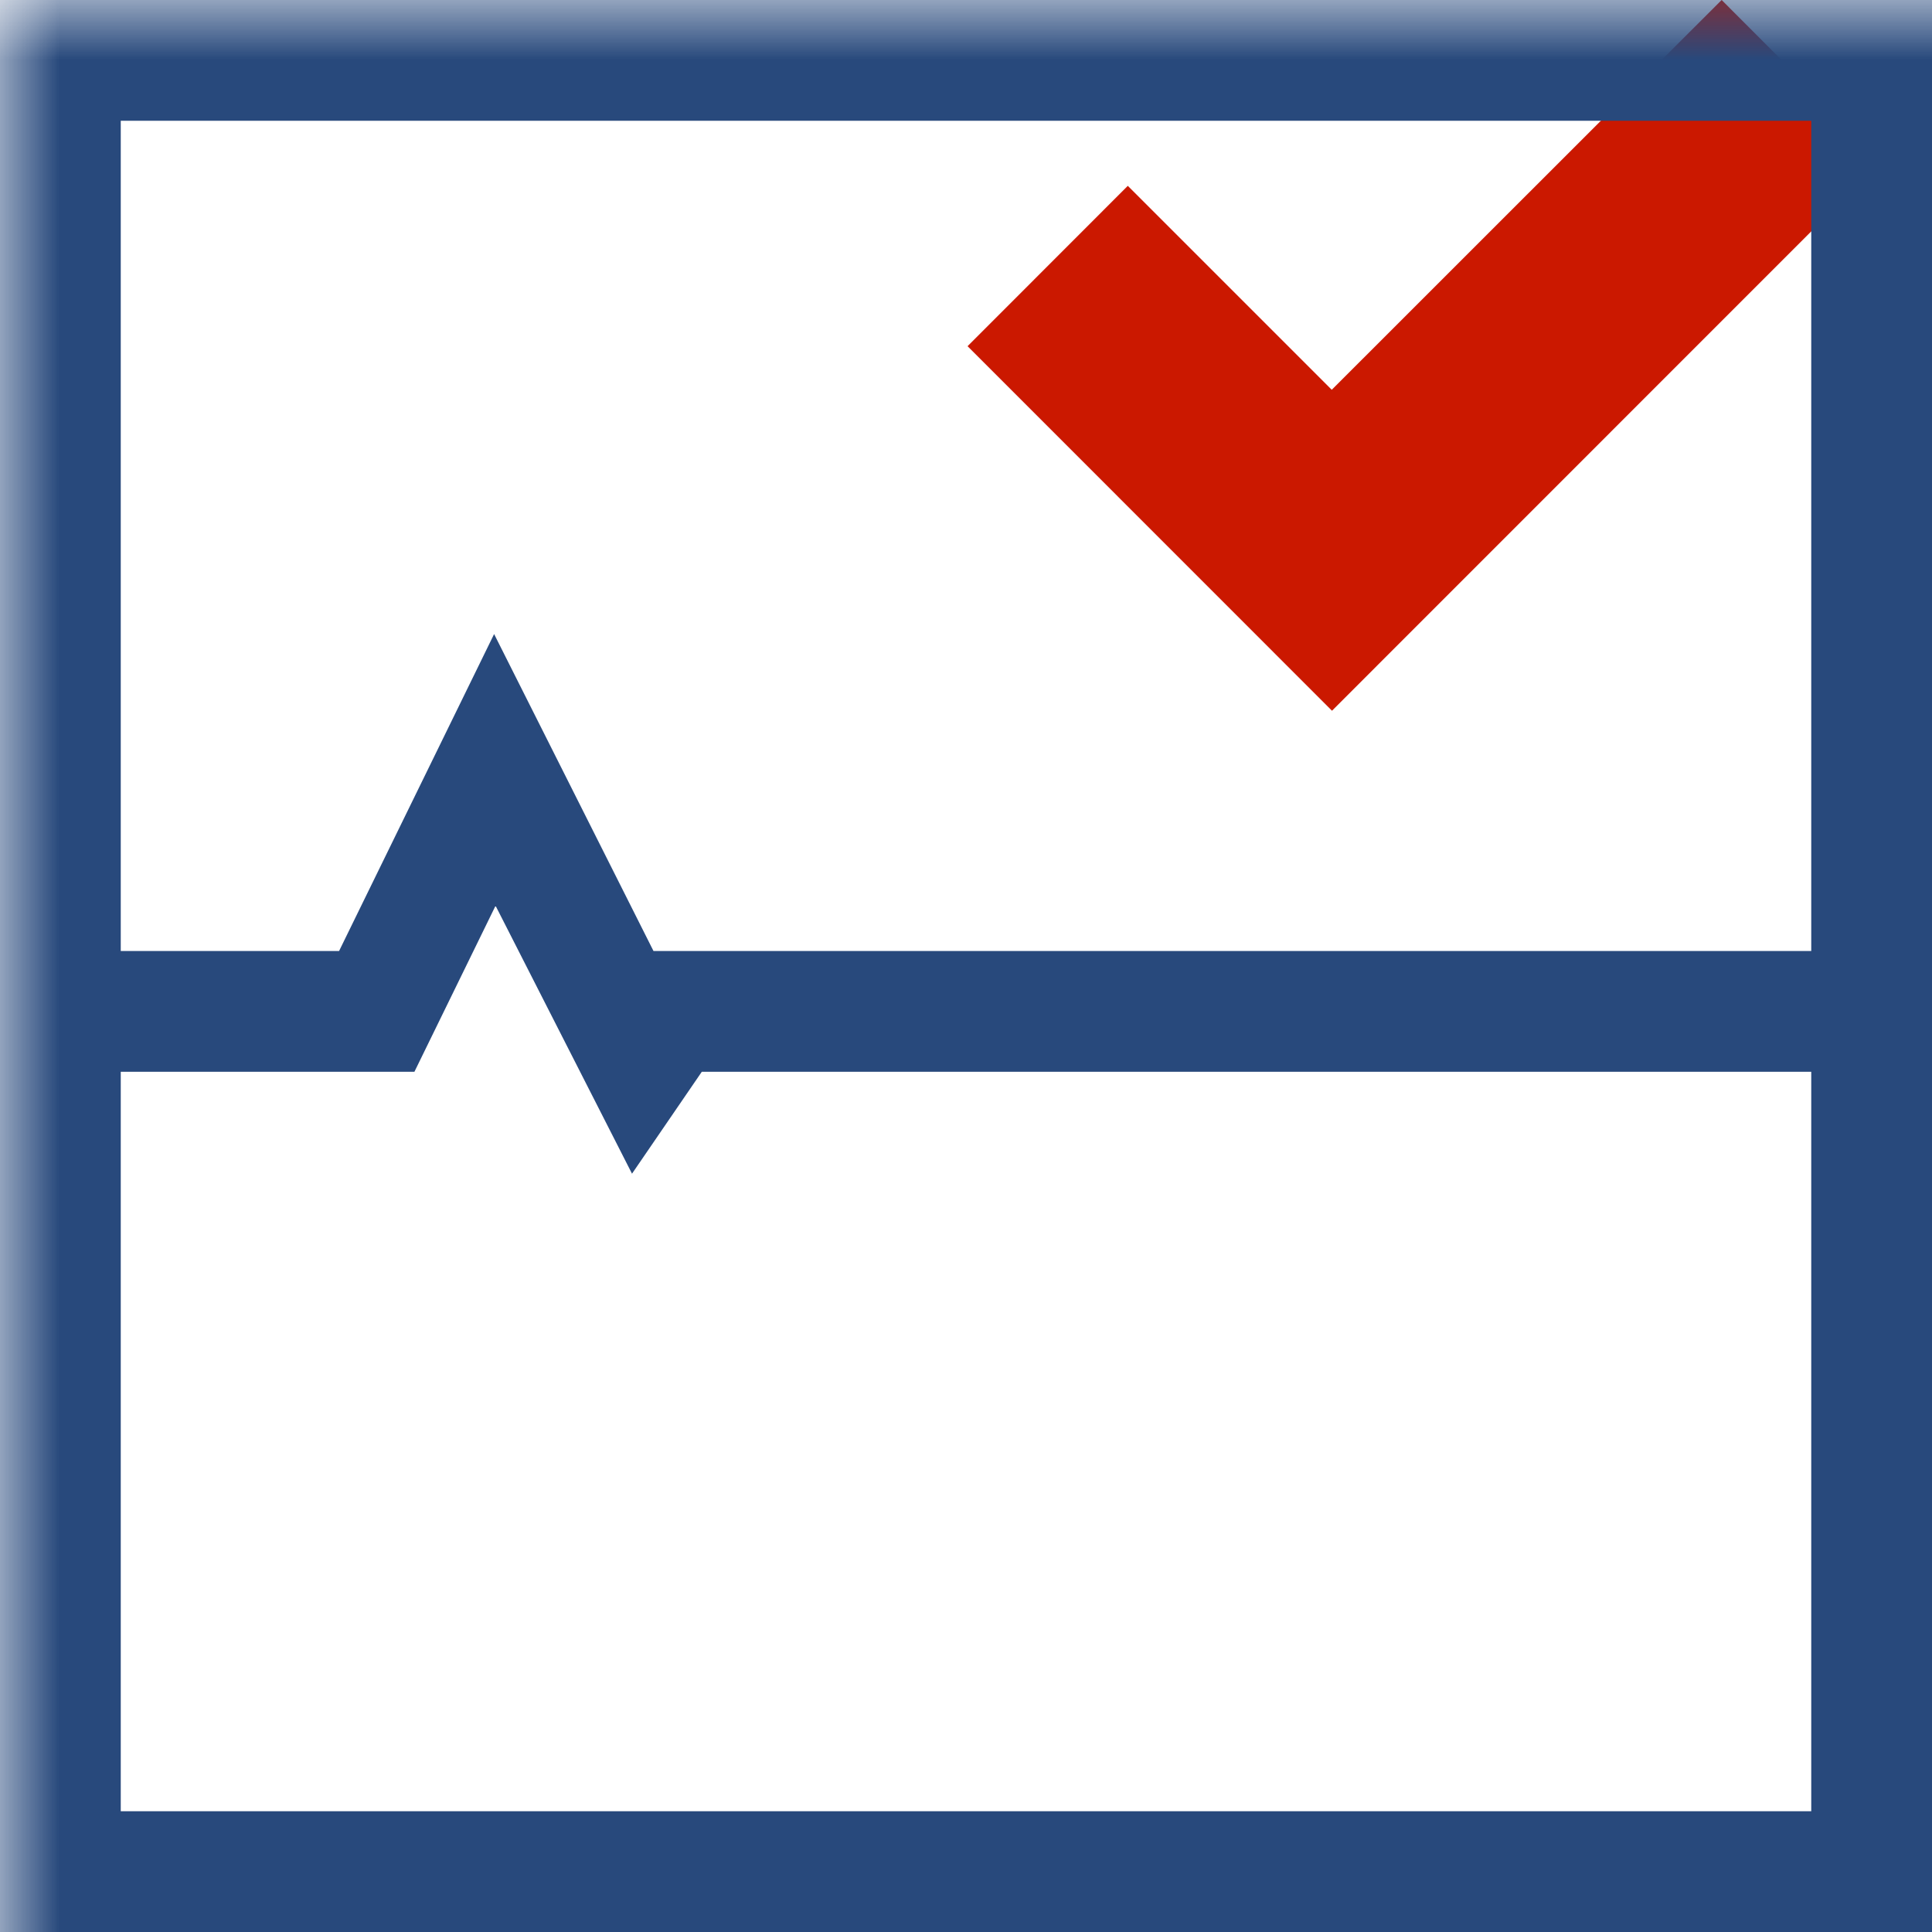 <svg width="16" height="16" xmlns="http://www.w3.org/2000/svg" viewBox="0 0 16 16" shape-rendering="geometricPrecision" fill="#28497c"><defs><mask id="a"><rect fill="#fff" width="100%" height="100%"/><path fill="#000" d="m14.258-1.414-3.229 3.227-1.69-1.69-2.74 2.743 4.432 4.433L17 1.329z"/></mask></defs><path fill="#cb1800" d="M15.586 1.33 14.258 0l-3.229 3.228L9.34 1.539 8.013 2.867l3.018 3.019z"/><path mask="url(#a)" d="M0 0v16h16V0H0zm15 1v6.876H5.412l-1.32-2.625-1.284 2.625H1V1h14zM1 15V8.876h2.432l.672-1.375 1.13 2.219.578-.844H15V15H1z"/></svg>
